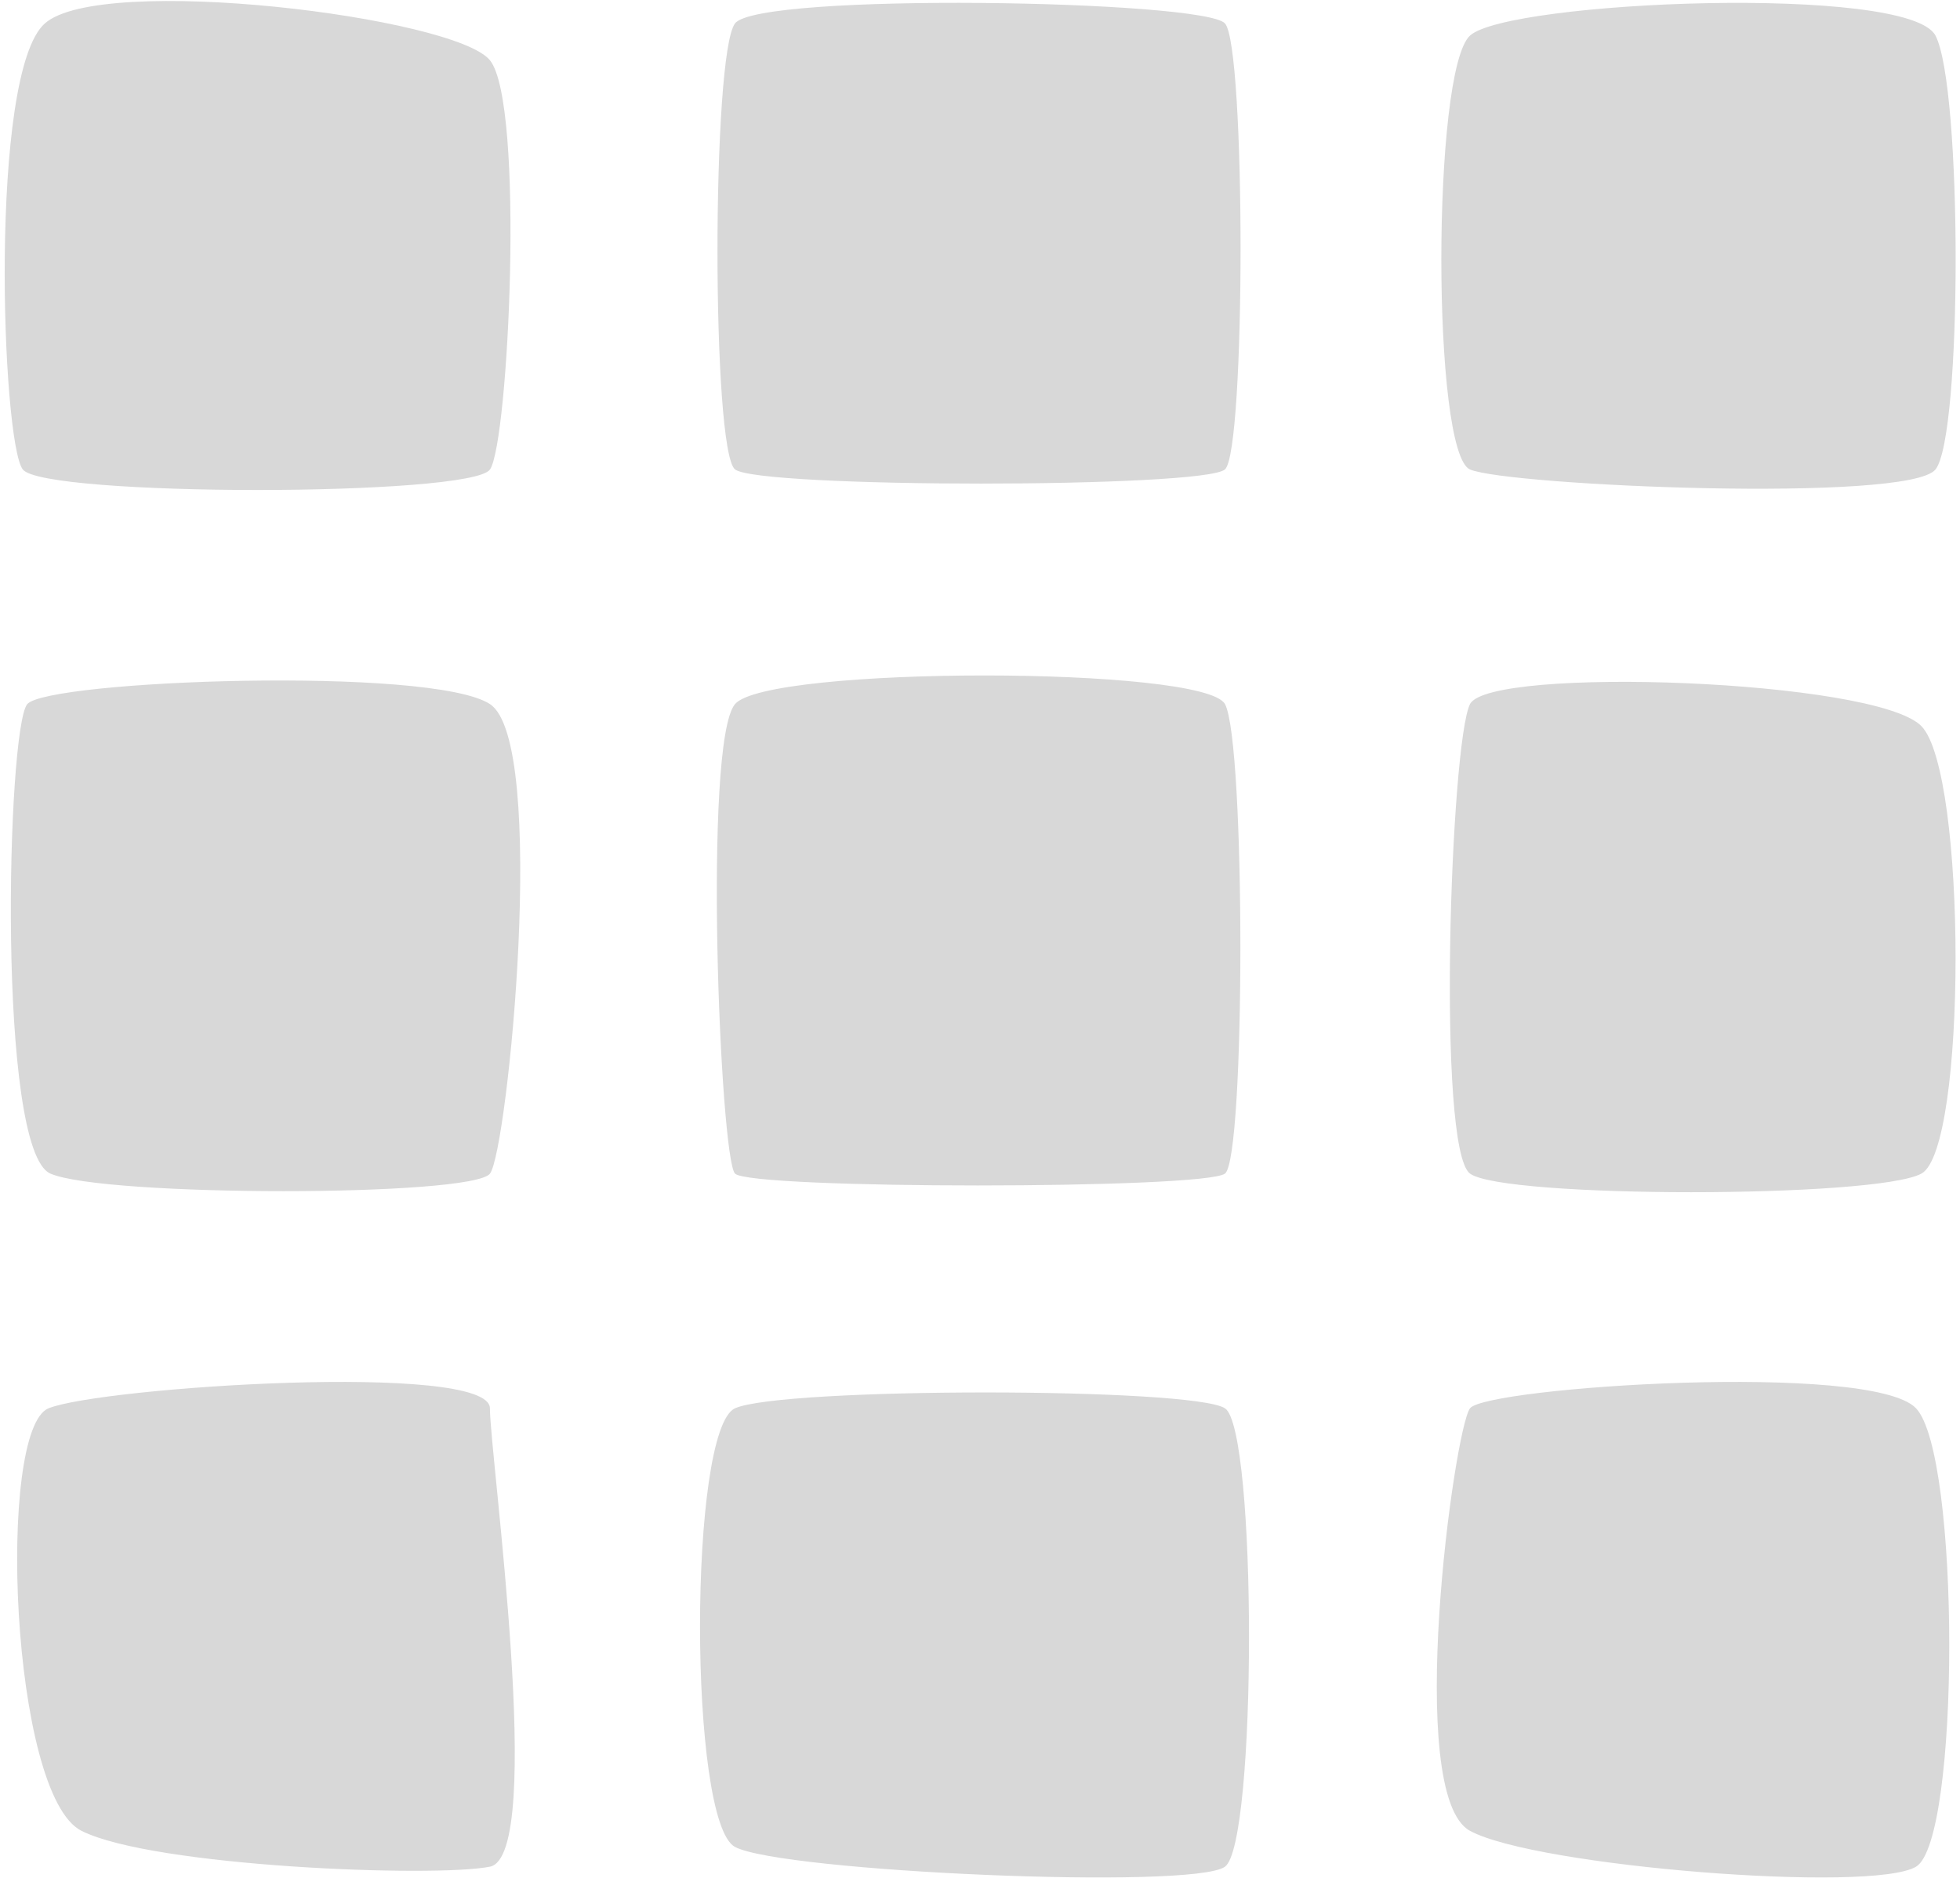 <svg xmlns="http://www.w3.org/2000/svg" viewBox="0 0 24 23" fill="none">
  <path fill="#D8D8D8" fill-rule="evenodd" d="M.548.288C1.237-.328 5.575.207 6.0.739c.426.533.229 4.676 0 5.011-.229.335-5.464.335-5.721 0C.021 5.415-.14.903.548.288zM9.0.287c.286-.382 5.746-.287 6 0 .254.287.254 5.23 0 5.462-.254.232-5.714.232-6 0-.286-.232-.286-5.08 0-5.462zm9.0.149c.468-.427 5.371-.632 5.7 0 .329.632.329 4.902 0 5.314-.329.412-5.232.2-5.7 0-.468-.2-.468-4.887 0-5.314zm-0 8.188c.236-.468 4.971-.305 5.528.27.557.575.557 5.176 0 5.48-.558.304-5.117.304-5.528 0-.411-.304-.236-5.282 0-5.75zm0 8.625c.194-.259 4.92-.575 5.462 0 .542.575.542 5.289 0 5.614-.542.325-4.652 0-5.462-.439-.809-.439-.194-4.916 0-5.175zm-9 0c.571-.259 5.608-.259 6 0 .392.259.392 5.328 0 5.614-.392.286-5.429.062-6-.242-.571-.304-.571-5.113 0-5.372zm0-8.625c.393-.468 5.749-.468 6 0 .251.468.251 5.556 0 5.75-.251.194-5.819.194-6 0-.182-.194-.393-5.282 0-5.75zm-8.666 0c.249-.294 4.953-.468 5.666 0 .712.468.217 5.463 0 5.75-.217.287-4.725.287-5.383 0-.658-.287-.532-5.456-.283-5.75zm.26 8.625c.636-.259 5.405-.575 5.405 0s.685 5.478 0 5.614c-.685.136-4.128 0-5.001-.439-.873-.439-1.04-4.916-.404-5.175z" clip-rule="evenodd"/>
</svg>